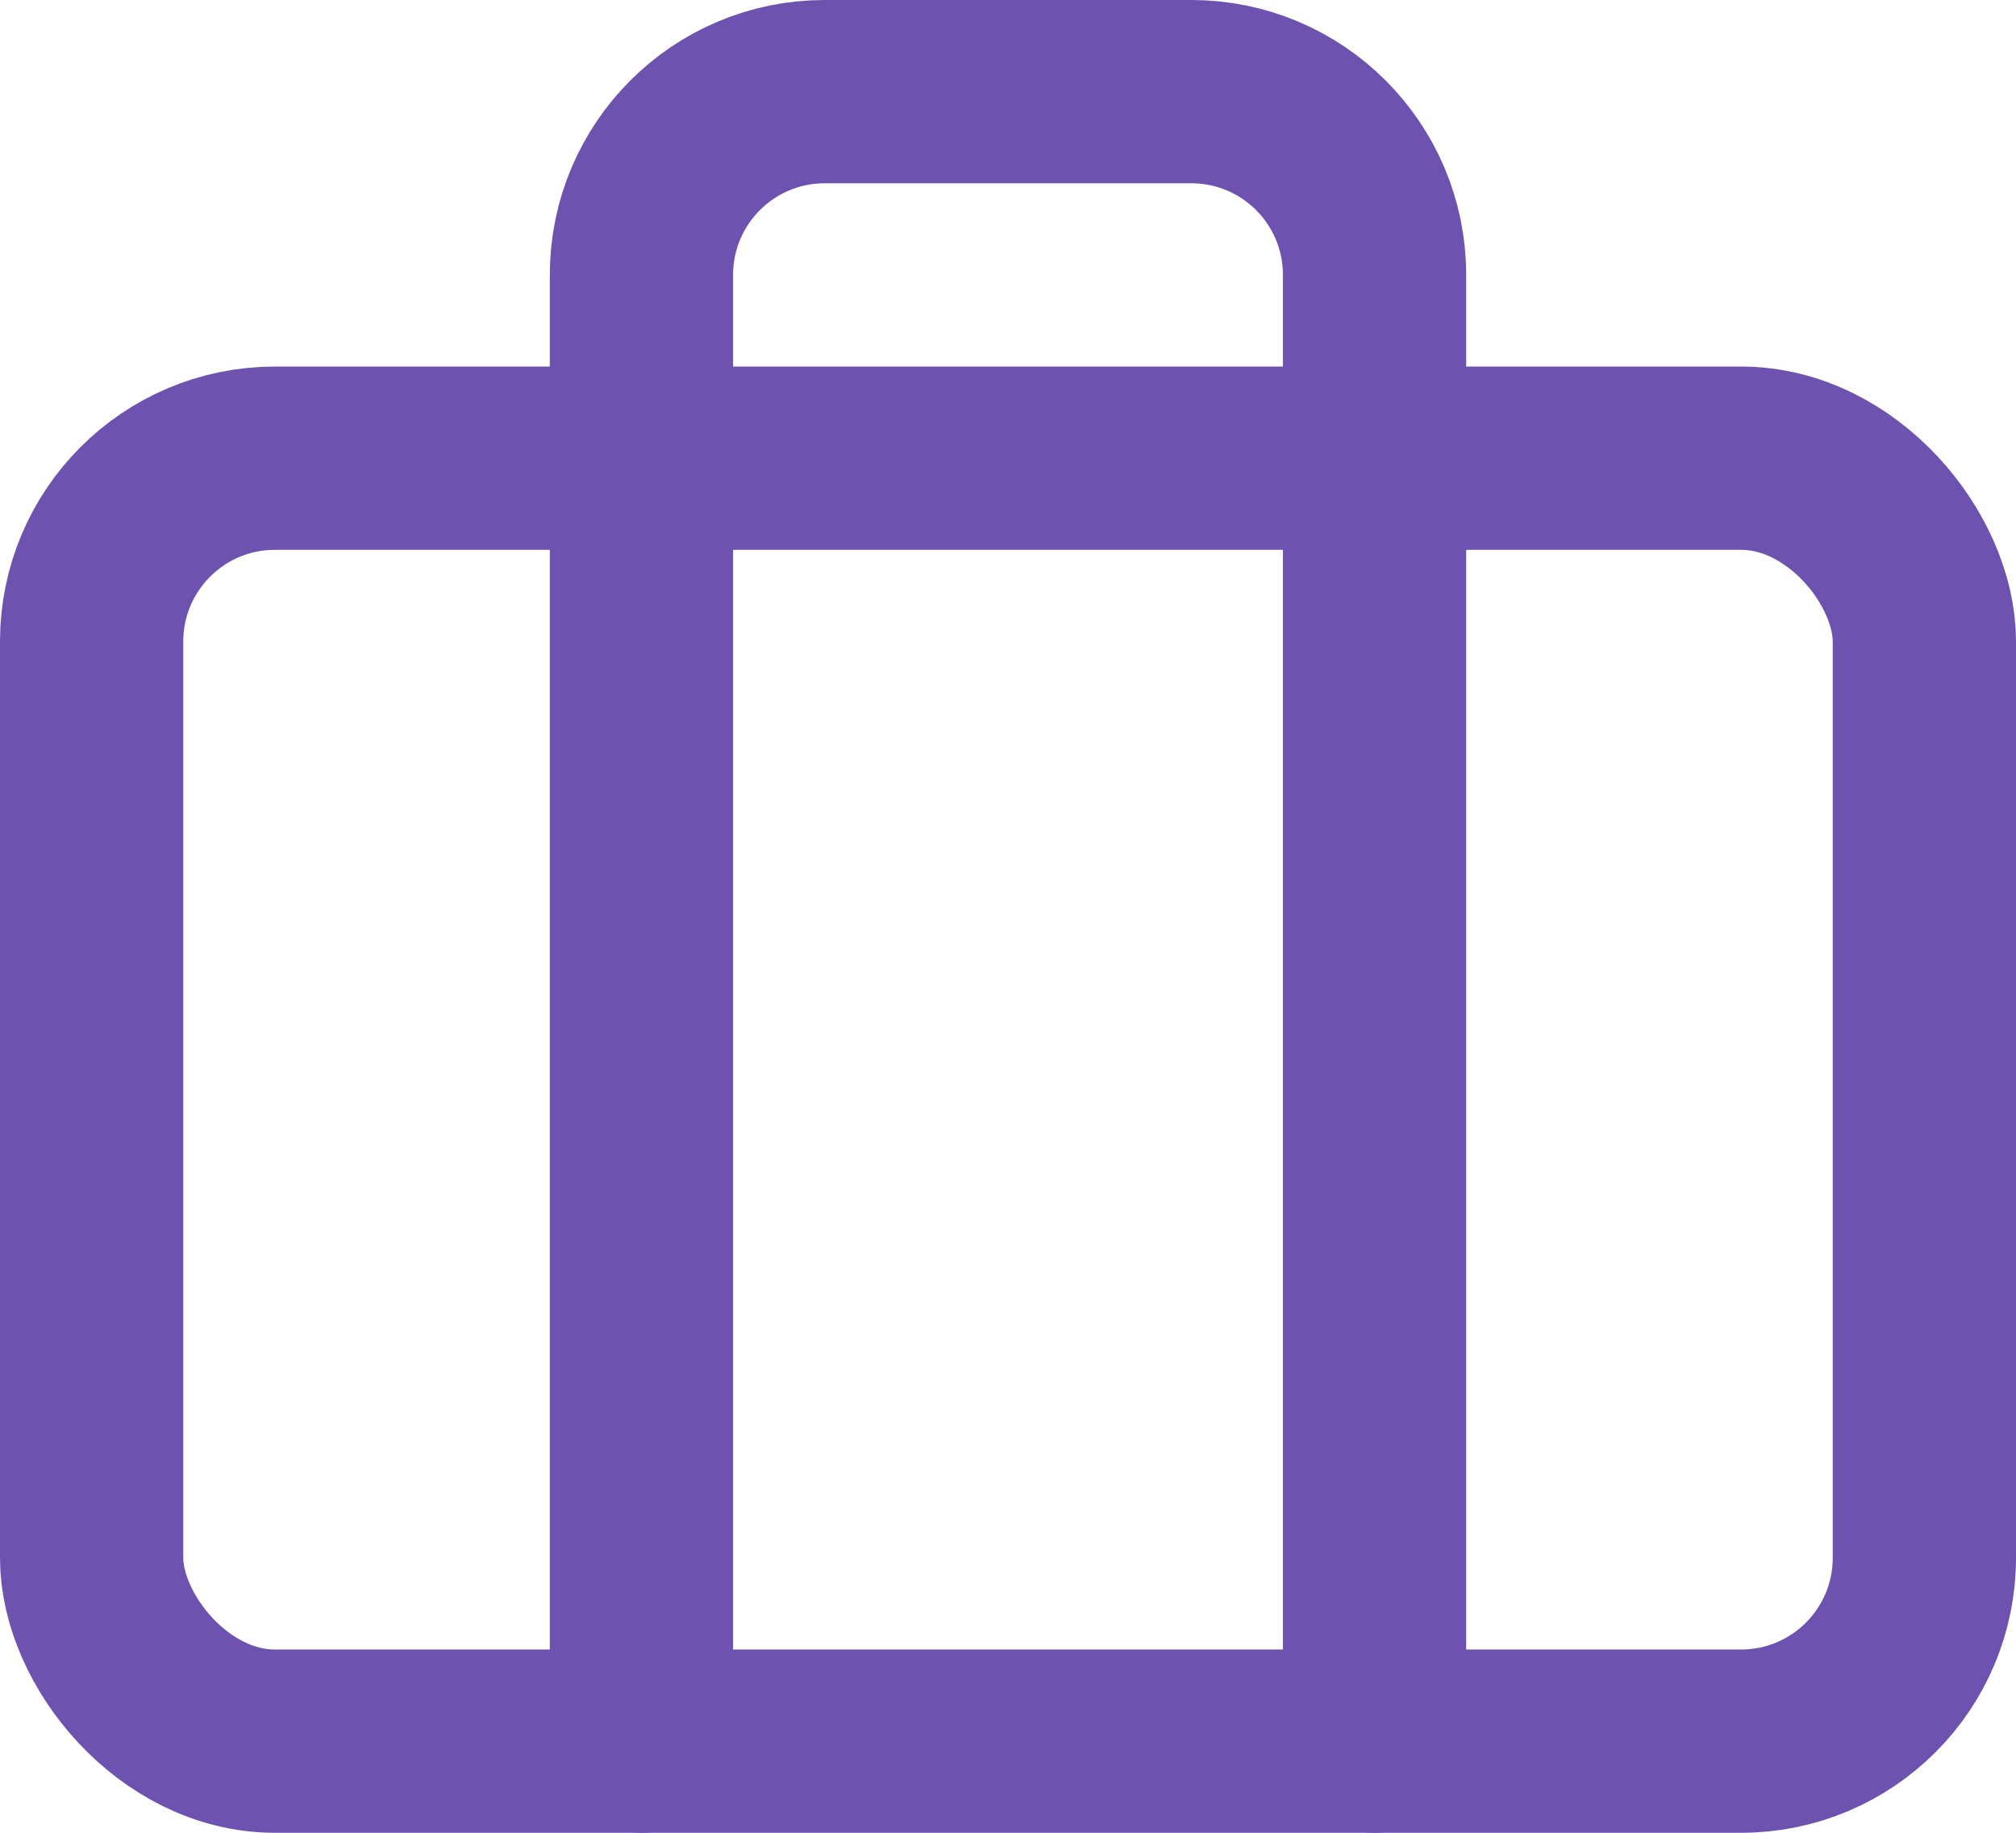 <svg width="22" height="20" viewBox="0 0 22 20" fill="none" xmlns="http://www.w3.org/2000/svg">
<rect x="1" y="5" width="20" height="14" rx="2" stroke="#6D53AF" stroke-width="2" stroke-linecap="round" stroke-linejoin="round"/>
<path d="M15 19V3C15 1.895 14.105 1 13 1H9C7.895 1 7 1.895 7 3V19" stroke="#6D53AF" stroke-width="2" stroke-linecap="round" stroke-linejoin="round"/>
</svg>
